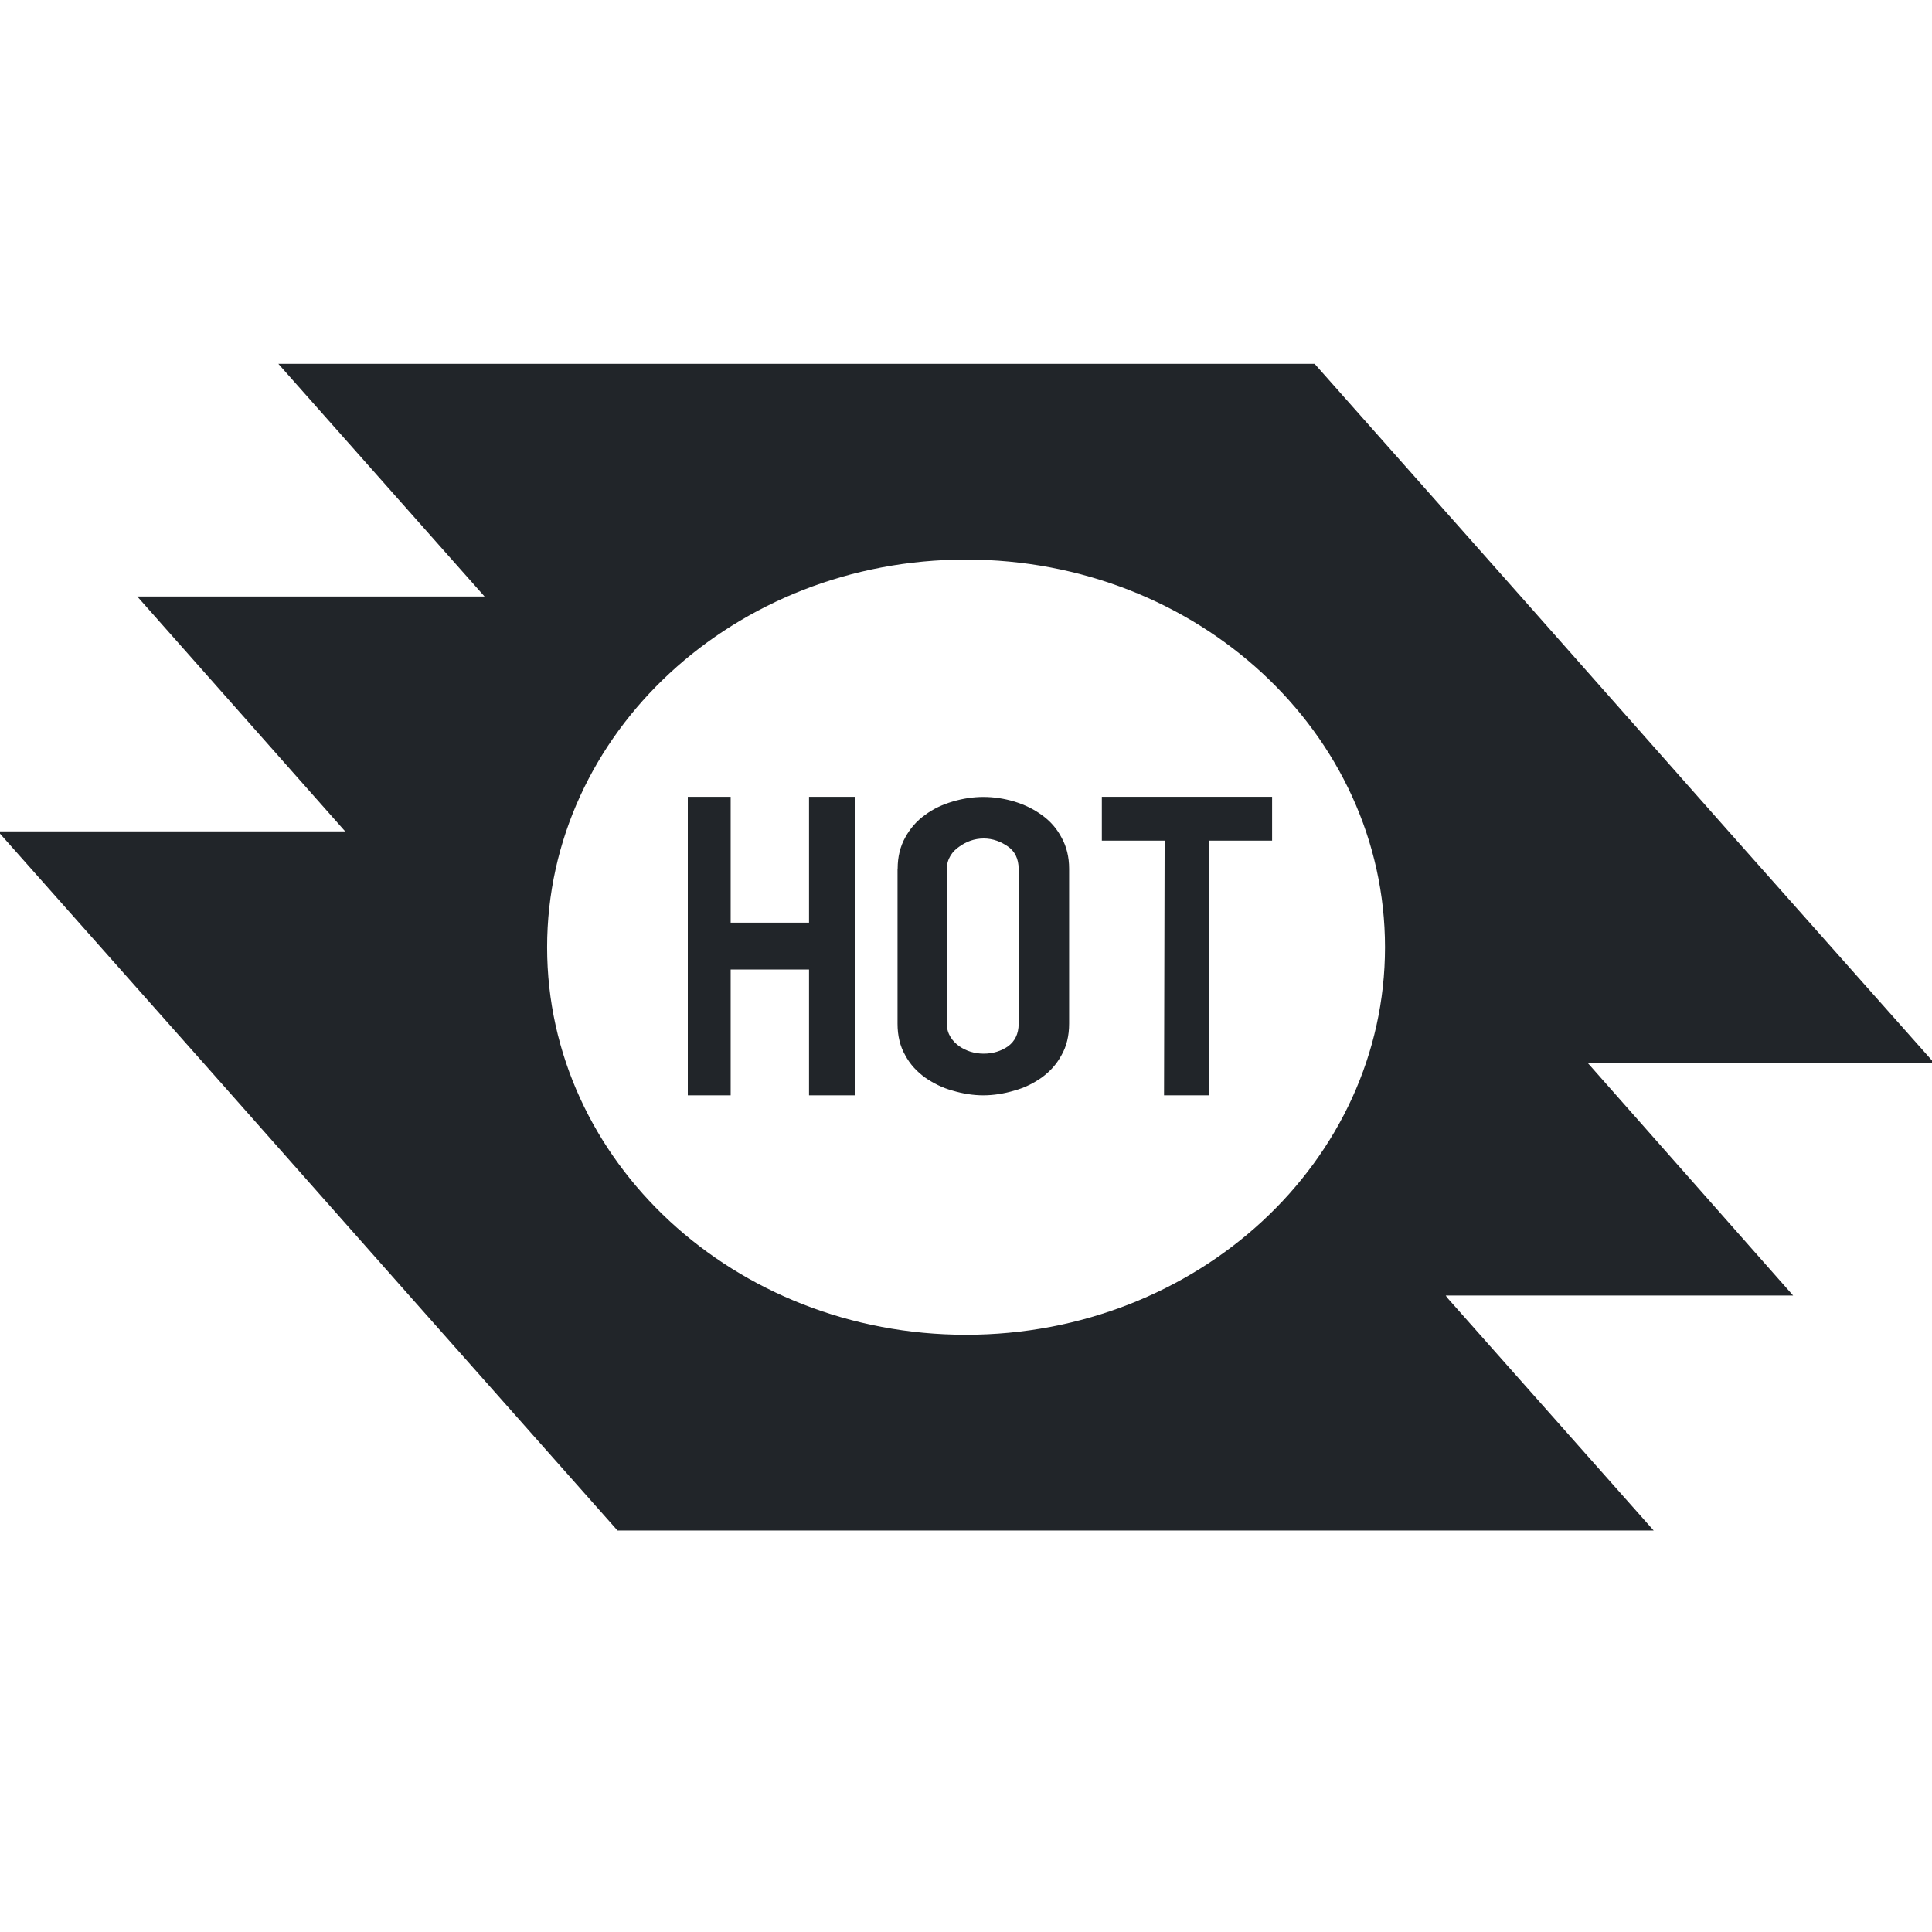 <svg version="1.1" id="humanitarian_openstreetmap_team_logo" xmlns="http://www.w3.org/2000/svg" width="16px" height="16px" viewBox="0 34.5 16 16" enable-background="new 0 34.5 16 16" xml:space="preserve">
<g>
	<path fill="#212529" d="M7.434,41.693c0-0.096,0.021-0.183,0.063-0.258c0.041-0.075,0.096-0.138,0.164-0.186c0.067-0.05,0.143-0.086,0.229-0.111c0.084-0.025,0.169-0.038,0.254-0.038c0.086,0,0.171,0.013,0.256,0.038C8.484,41.164,8.56,41.2,8.628,41.25c0.068,0.048,0.123,0.11,0.163,0.186c0.042,0.075,0.063,0.162,0.063,0.258v1.284c0,0.099-0.021,0.187-0.063,0.26c-0.041,0.076-0.095,0.135-0.163,0.185c-0.068,0.048-0.144,0.086-0.229,0.109c-0.084,0.025-0.17,0.039-0.256,0.039c-0.085,0-0.17-0.014-0.254-0.039c-0.085-0.023-0.161-0.062-0.229-0.109c-0.068-0.05-0.123-0.108-0.164-0.185c-0.042-0.073-0.063-0.161-0.063-0.26V41.693z M7.841,42.978c0,0.085,0.047,0.146,0.104,0.187c0.056,0.038,0.123,0.061,0.202,0.061c0.077,0,0.145-0.022,0.201-0.061c0.056-0.041,0.088-0.102,0.088-0.187v-1.281c0-0.085-0.032-0.147-0.088-0.186c-0.057-0.04-0.125-0.067-0.201-0.067c-0.079,0-0.146,0.027-0.202,0.067c-0.057,0.038-0.104,0.101-0.104,0.186V42.978z"/>
	<polygon fill="#212529" points="6.7,41.099 6.7,42.141 6.051,42.141 6.051,41.099 5.696,41.099 5.696,43.571 6.051,43.571 6.051,42.529 6.7,42.529 6.7,43.571 7.082,43.571 7.082,41.099"/>
	<polygon fill="#212529" points="10.535,41.099 9.125,41.099 9.125,41.462 9.645,41.462 9.64,43.571 10.014,43.571 10.014,41.462 10.535,41.462"/>
	<path fill="#212529" d="M13.149,43.303h2.869l-1.715-1.932l-1.708-1.931l-1.708-1.927H2.305l1.708,1.927H1.137l1.709,1.931l0.013,0.014h-2.876l1.715,1.933l1.708,1.93l1.708,1.927h8.581l-1.709-1.927l-0.013-0.019h2.877L13.149,43.303zM8,45.554c-1.916,0-3.469-1.437-3.469-3.209c0-1.774,1.553-3.211,3.469-3.211c1.916,0,3.47,1.437,3.47,3.211C11.47,44.117,9.916,45.554,8,45.554z"/>
</g>
</svg>
